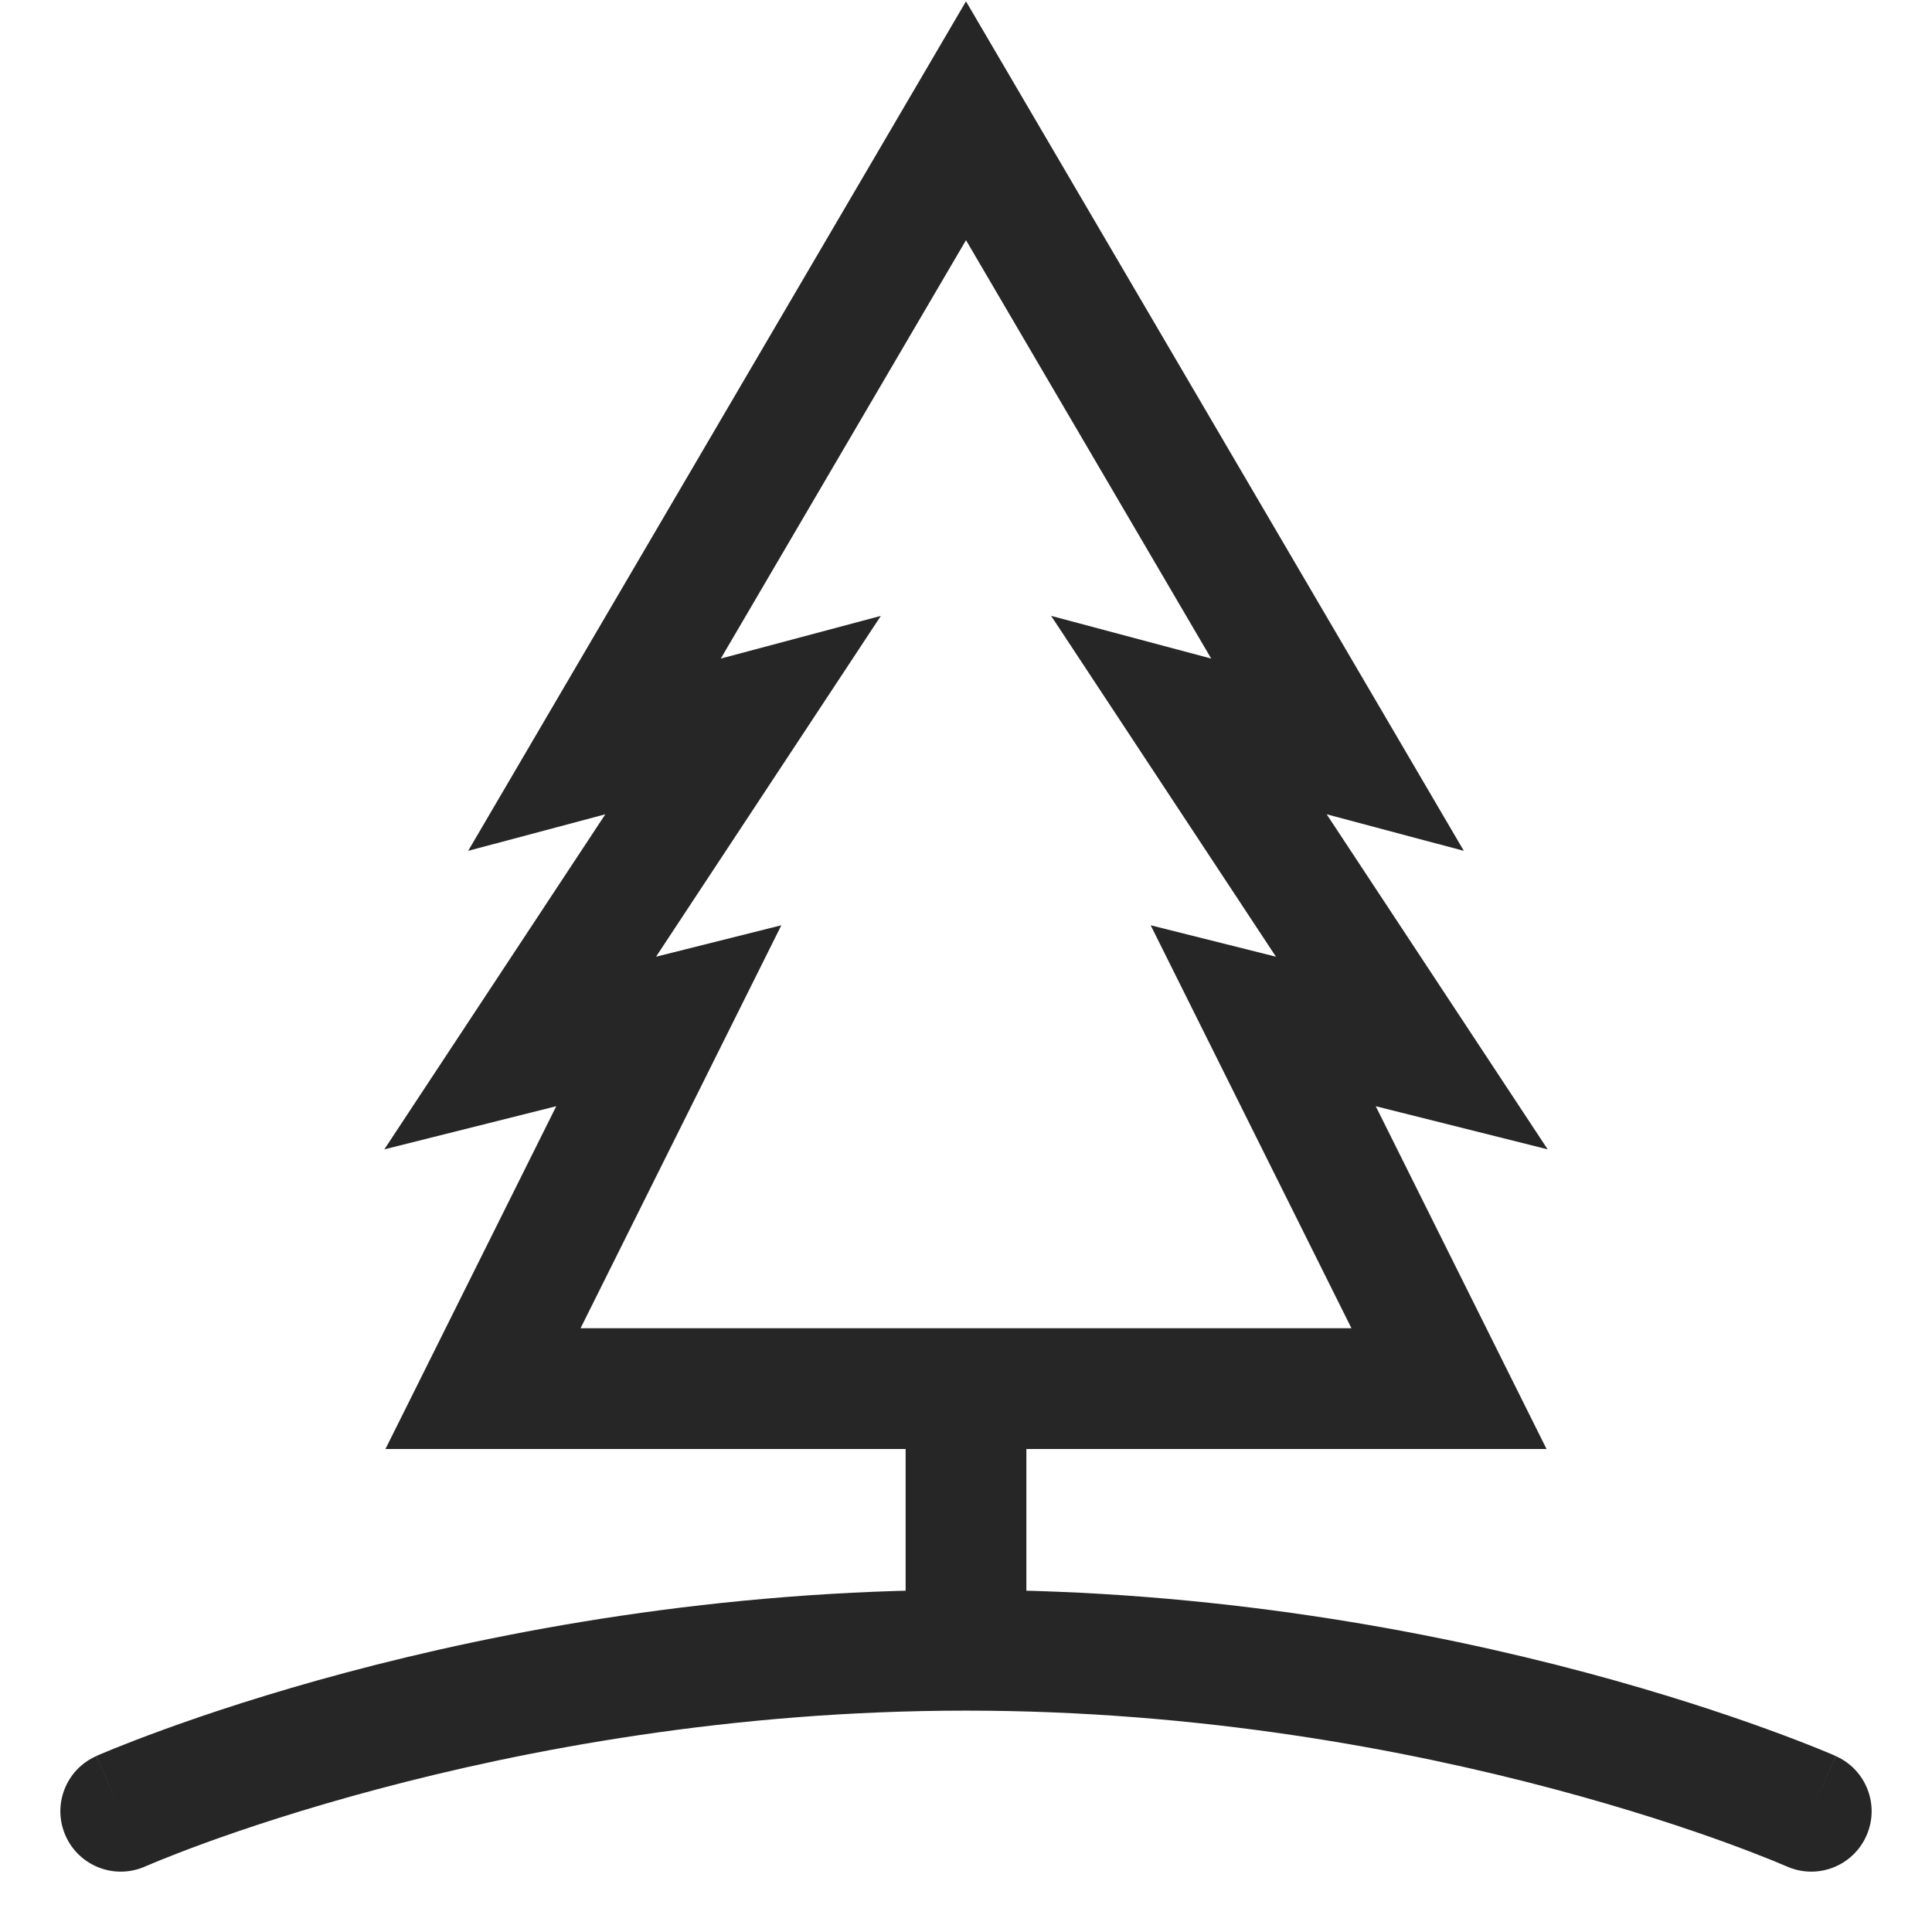 <svg width="24" height="24" viewBox="0 0 24 24" fill="none" xmlns="http://www.w3.org/2000/svg">
<g clip-path="url(#clip0_1437_6295)">
<path d="M12 1.5L16.615 9.375L14.769 8.883L17.538 13.081L15.692 12.618L18 17.25H6L8.308 12.618L6.462 13.081L9.231 8.883L7.385 9.375L12 1.5Z" stroke="black" stroke-opacity="0.851" stroke-width="1.5"/>
<path d="M1.195 21.815C0.817 21.983 0.646 22.426 0.815 22.805C0.983 23.183 1.426 23.354 1.805 23.185L1.195 21.815ZM22.195 23.185C22.574 23.354 23.017 23.183 23.185 22.805C23.354 22.426 23.183 21.983 22.805 21.815L22.195 23.185ZM1.5 22.5C1.805 23.185 1.804 23.185 1.804 23.186C1.804 23.186 1.804 23.186 1.804 23.186C1.804 23.186 1.804 23.186 1.804 23.186C1.804 23.186 1.805 23.185 1.805 23.185C1.807 23.184 1.809 23.183 1.812 23.182C1.819 23.179 1.83 23.174 1.846 23.168C1.876 23.155 1.924 23.135 1.987 23.109C2.114 23.058 2.304 22.983 2.553 22.892C3.051 22.711 3.78 22.468 4.693 22.225C6.523 21.737 9.081 21.25 12 21.25V19.75C8.919 19.75 6.227 20.263 4.307 20.775C3.345 21.032 2.574 21.289 2.041 21.483C1.774 21.58 1.566 21.661 1.423 21.719C1.352 21.748 1.297 21.771 1.258 21.787C1.239 21.796 1.224 21.802 1.214 21.806C1.209 21.809 1.204 21.811 1.201 21.812C1.2 21.813 1.199 21.813 1.198 21.814C1.197 21.814 1.197 21.814 1.196 21.814C1.196 21.814 1.196 21.814 1.196 21.814C1.196 21.815 1.195 21.815 1.5 22.5ZM12 21.25C14.919 21.25 17.477 21.737 19.307 22.225C20.22 22.468 20.949 22.711 21.447 22.892C21.695 22.983 21.886 23.058 22.013 23.109C22.076 23.135 22.124 23.155 22.154 23.168C22.17 23.174 22.181 23.179 22.188 23.182C22.191 23.183 22.194 23.184 22.195 23.185C22.195 23.185 22.196 23.186 22.196 23.186C22.196 23.186 22.196 23.186 22.196 23.186C22.196 23.186 22.196 23.186 22.196 23.186C22.195 23.185 22.195 23.185 22.5 22.5C22.805 21.815 22.804 21.815 22.804 21.814C22.804 21.814 22.804 21.814 22.804 21.814C22.803 21.814 22.803 21.814 22.802 21.814C22.802 21.813 22.8 21.813 22.799 21.812C22.796 21.811 22.791 21.809 22.786 21.806C22.776 21.802 22.761 21.796 22.742 21.787C22.703 21.771 22.648 21.748 22.577 21.719C22.434 21.661 22.226 21.58 21.959 21.483C21.426 21.289 20.655 21.032 19.693 20.775C17.773 20.263 15.081 19.75 12 19.75V21.25ZM12.75 20.5V18H11.25V20.5H12.75Z" fill="black" fill-opacity="0.851"/>
</g>
<defs>
<clipPath id="clip0_1437_6295">
<rect width="24" height="24" fill="white"/>
</clipPath>
</defs>
</svg>
